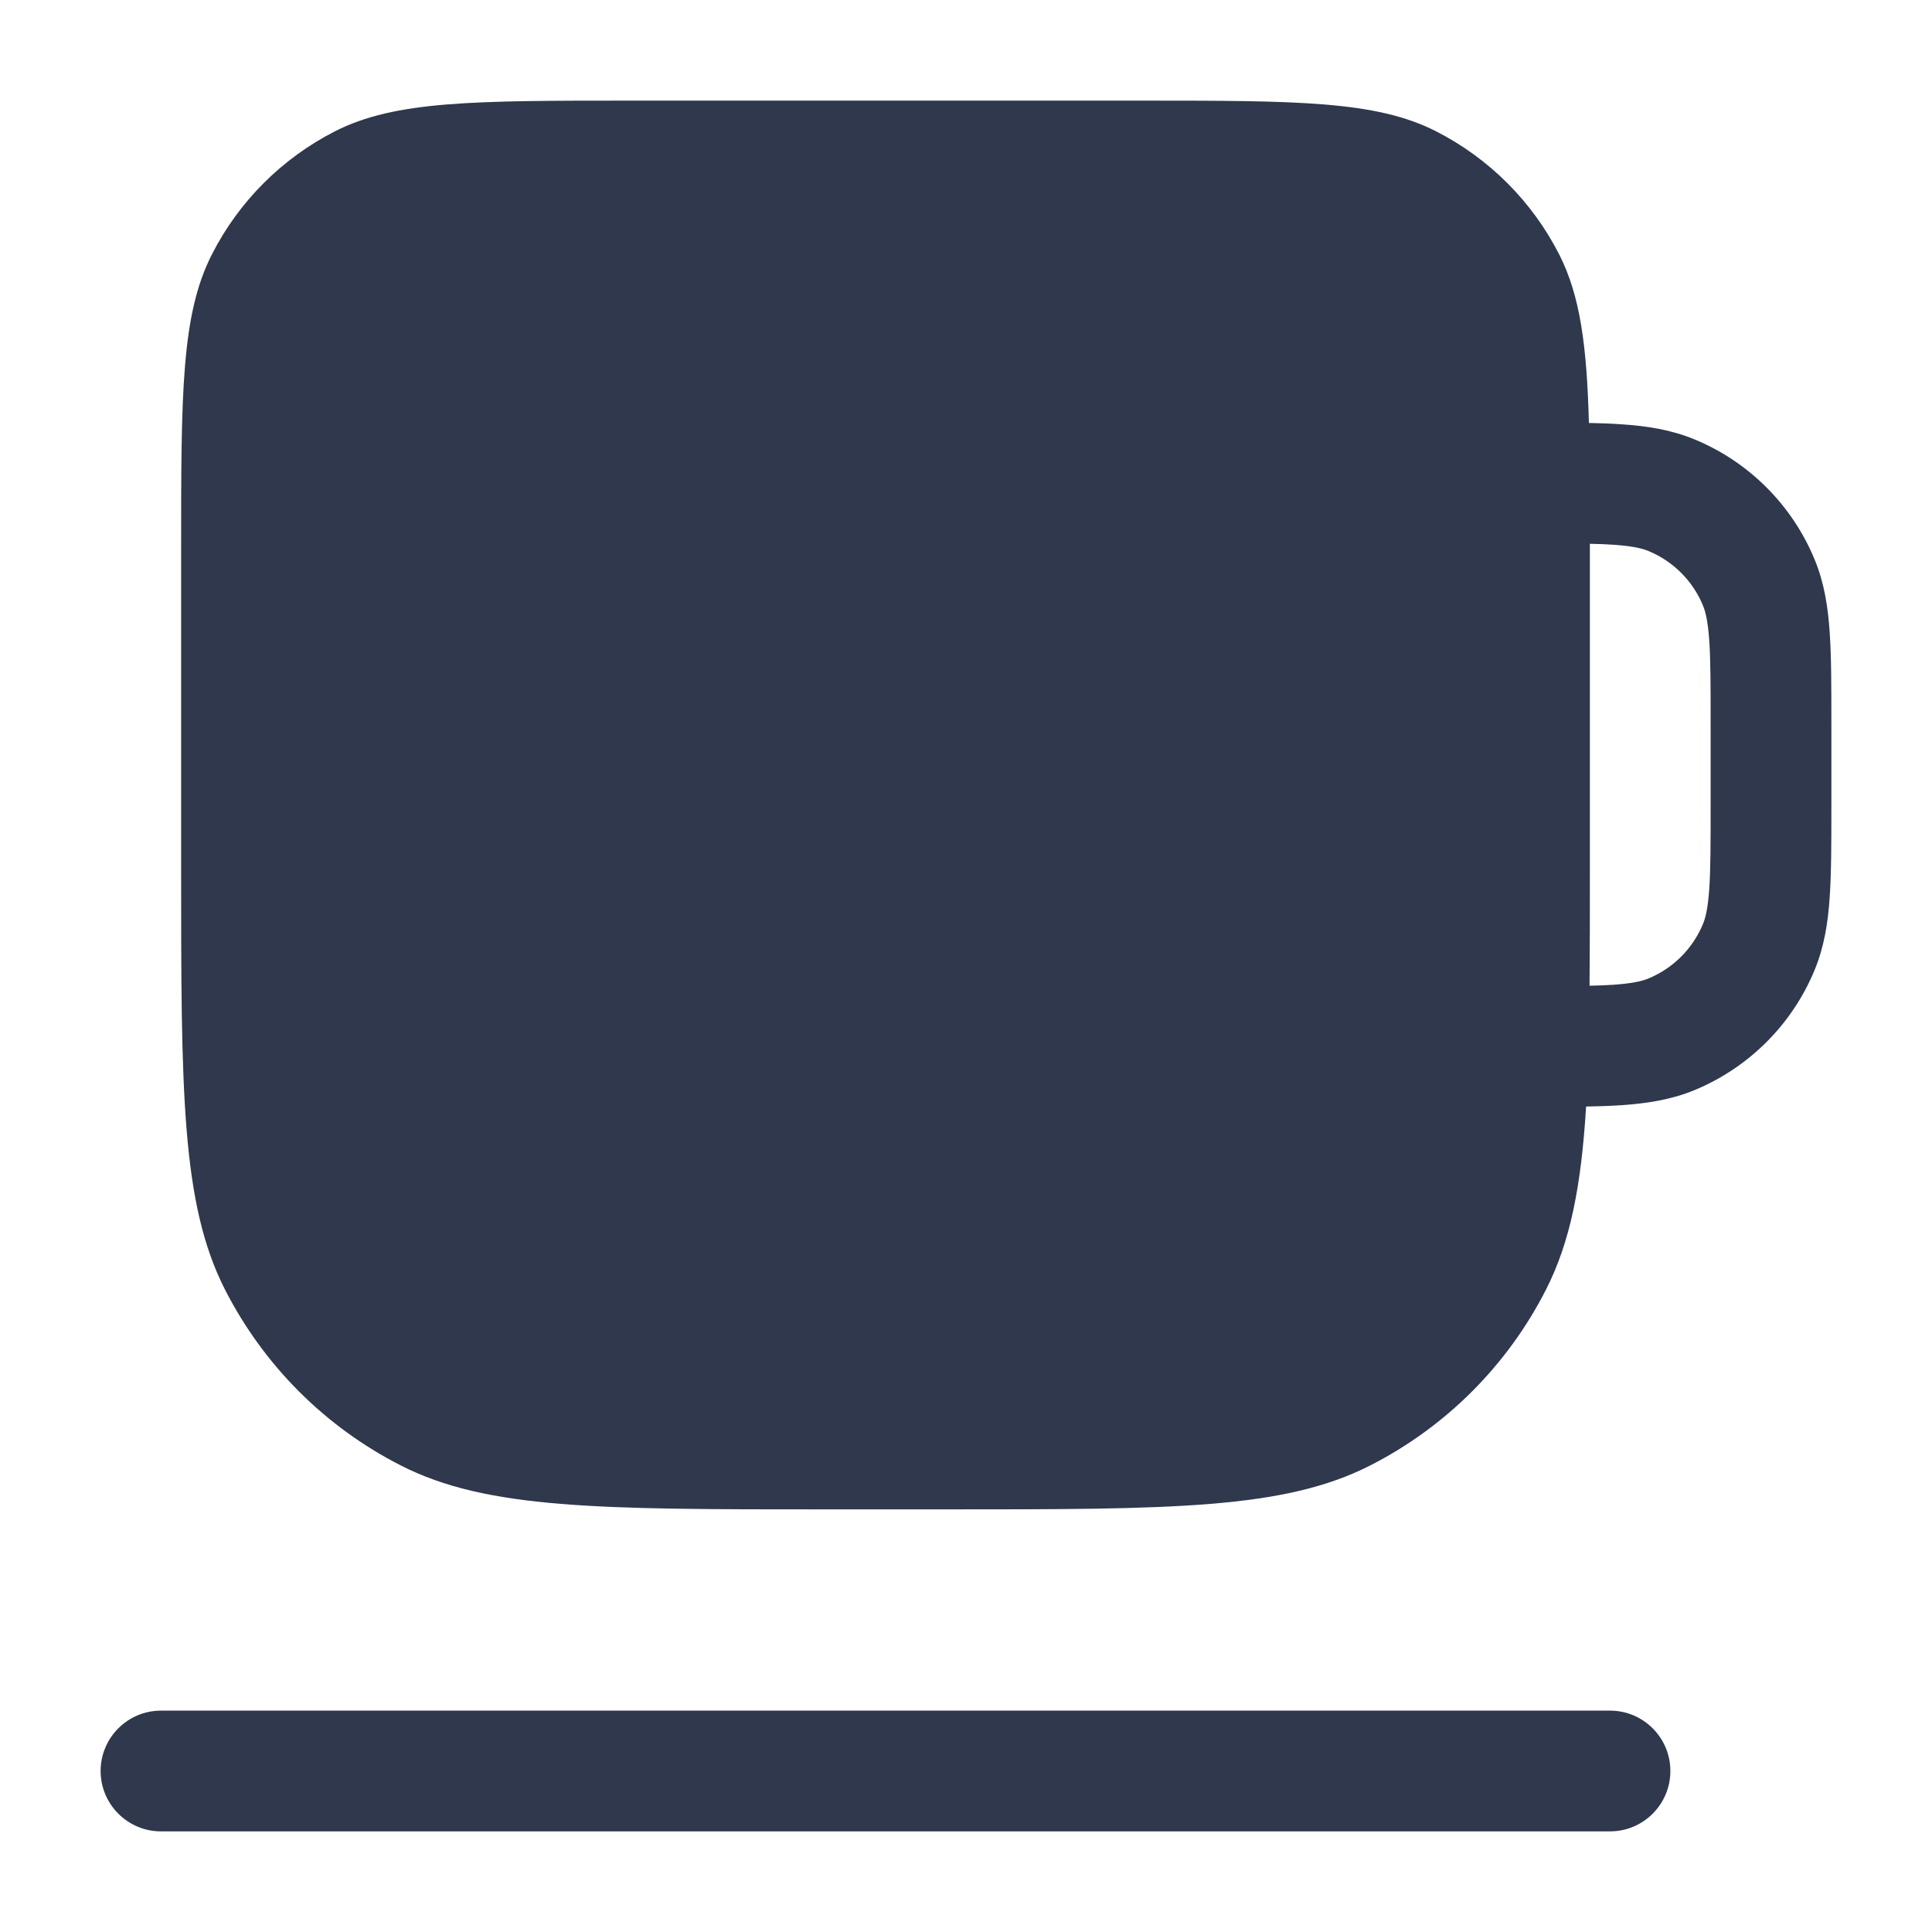 <svg width="24" height="24" viewBox="0 0 24 24" fill="none" xmlns="http://www.w3.org/2000/svg">
<path fill-rule="evenodd" clip-rule="evenodd" d="M4.161 1.631C4.91 1.25 5.89 1.25 7.85 1.25L14.15 1.25C16.11 1.25 17.09 1.25 17.839 1.631C18.498 1.967 19.033 2.502 19.369 3.161C19.629 3.672 19.712 4.29 19.738 5.254C19.885 5.257 20.021 5.262 20.145 5.271C20.462 5.292 20.762 5.339 21.052 5.459C21.726 5.738 22.262 6.274 22.541 6.948C22.661 7.238 22.708 7.537 22.729 7.855C22.75 8.159 22.75 8.53 22.75 8.975L22.75 9L22.75 10L22.75 10.025C22.75 10.47 22.75 10.841 22.729 11.145C22.708 11.462 22.661 11.762 22.541 12.052C22.262 12.726 21.726 13.261 21.052 13.541C20.762 13.661 20.462 13.707 20.145 13.729C20.011 13.738 19.863 13.743 19.703 13.746C19.643 14.729 19.508 15.425 19.205 16.02C18.726 16.961 17.961 17.726 17.02 18.205C15.951 18.75 14.55 18.75 11.75 18.75L10.25 18.75C7.45 18.75 6.05 18.75 4.98 18.205C4.039 17.726 3.275 16.961 2.795 16.02C2.25 14.95 2.25 13.55 2.25 10.75L2.25 6.85C2.25 4.89 2.25 3.91 2.632 3.161C2.967 2.502 3.503 1.967 4.161 1.631ZM19.746 12.245C19.857 12.243 19.955 12.239 20.043 12.233C20.284 12.216 20.401 12.187 20.478 12.155C20.785 12.028 21.028 11.784 21.155 11.478C21.187 11.401 21.216 11.284 21.233 11.043C21.25 10.796 21.25 10.476 21.25 10L21.25 9C21.25 8.524 21.25 8.204 21.233 7.957C21.216 7.716 21.187 7.599 21.155 7.522C21.028 7.215 20.785 6.972 20.478 6.845C20.401 6.813 20.284 6.784 20.043 6.767C19.956 6.761 19.859 6.757 19.75 6.755C19.75 6.786 19.75 6.818 19.75 6.85L19.75 10.75C19.75 11.3 19.75 11.795 19.746 12.245ZM2 21.25C1.586 21.25 1.25 21.586 1.25 22C1.25 22.414 1.586 22.75 2 22.75L20 22.75C20.414 22.75 20.75 22.414 20.75 22C20.75 21.586 20.414 21.25 20 21.25L2 21.25Z" fill="#2F384C"/>
</svg>
